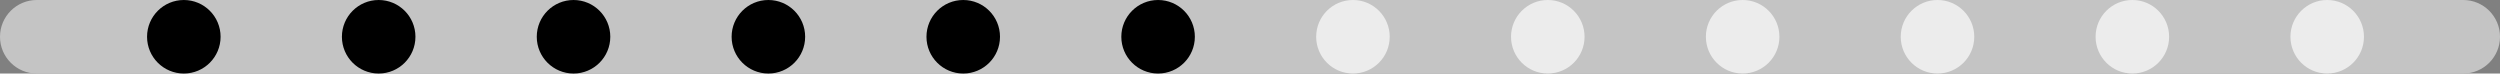 <svg width="680" height="20" viewBox="0 0 680 20" fill="none" xmlns="http://www.w3.org/2000/svg">
<rect x="0" y="0" width="680" height="20" fill="#808080" stroke="none"/>
<path d="M0 10C0 4.477 4.477 0 10 0H670C675.523 0 680 4.477 680 10V10C680 15.523 675.523 20 670 20H10C4.477 20 0 15.523 0 10V10Z" fill="#C4C4C4"/>
<ellipse id='0' cx="10" cy="10" rx="10" ry="10" transform="matrix(-4.37114e-08 1 1 4.37114e-08 40 0)" fill="current"/>
<ellipse id='1' cx="10" cy="10" rx="10" ry="10" transform="matrix(-4.37114e-08 1 1 4.37114e-08 93 0)" fill="current"/>
<ellipse id='2' cx="10" cy="10" rx="10" ry="10" transform="matrix(-4.37114e-08 1 1 4.37114e-08 146 0)" fill="current"/>
<ellipse id='3' cx="10" cy="10" rx="10" ry="10" transform="matrix(-4.37114e-08 1 1 4.37114e-08 199 0)" fill="current"/>
<ellipse id='4' cx="10" cy="10" rx="10" ry="10" transform="matrix(-4.37114e-08 1 1 4.37114e-08 252 0)" fill="current"/>
<ellipse id='5' cx="10" cy="10" rx="10" ry="10" transform="matrix(-4.37114e-08 1 1 4.37114e-08 305 0)" fill="current"/>
<ellipse id='6' cx="10" cy="10" rx="10" ry="10" transform="matrix(-4.37114e-08 1 1 4.37114e-08 358 0)" fill="#ECECEC"/>
<ellipse id='7' cx="10" cy="10" rx="10" ry="10" transform="matrix(-4.37114e-08 1 1 4.37114e-08 411 0)" fill="#ECECEC"/>
<ellipse id='8' cx="10" cy="10" rx="10" ry="10" transform="matrix(-4.37114e-08 1 1 4.37114e-08 464 0)" fill="#ECECEC"/>
<ellipse id='9' cx="10" cy="10" rx="10" ry="10" transform="matrix(-4.37114e-08 1 1 4.37114e-08 517 0)" fill="#ECECEC"/>
<ellipse id='10' cx="10" cy="10" rx="10" ry="10" transform="matrix(-4.37114e-08 1 1 4.37114e-08 570 0)" fill="#ECECEC"/>
<ellipse id='11' cx="10" cy="10" rx="10" ry="10" transform="matrix(-4.37114e-08 1 1 4.37114e-08 623 0)" fill="#ECECEC"/>
</svg>
